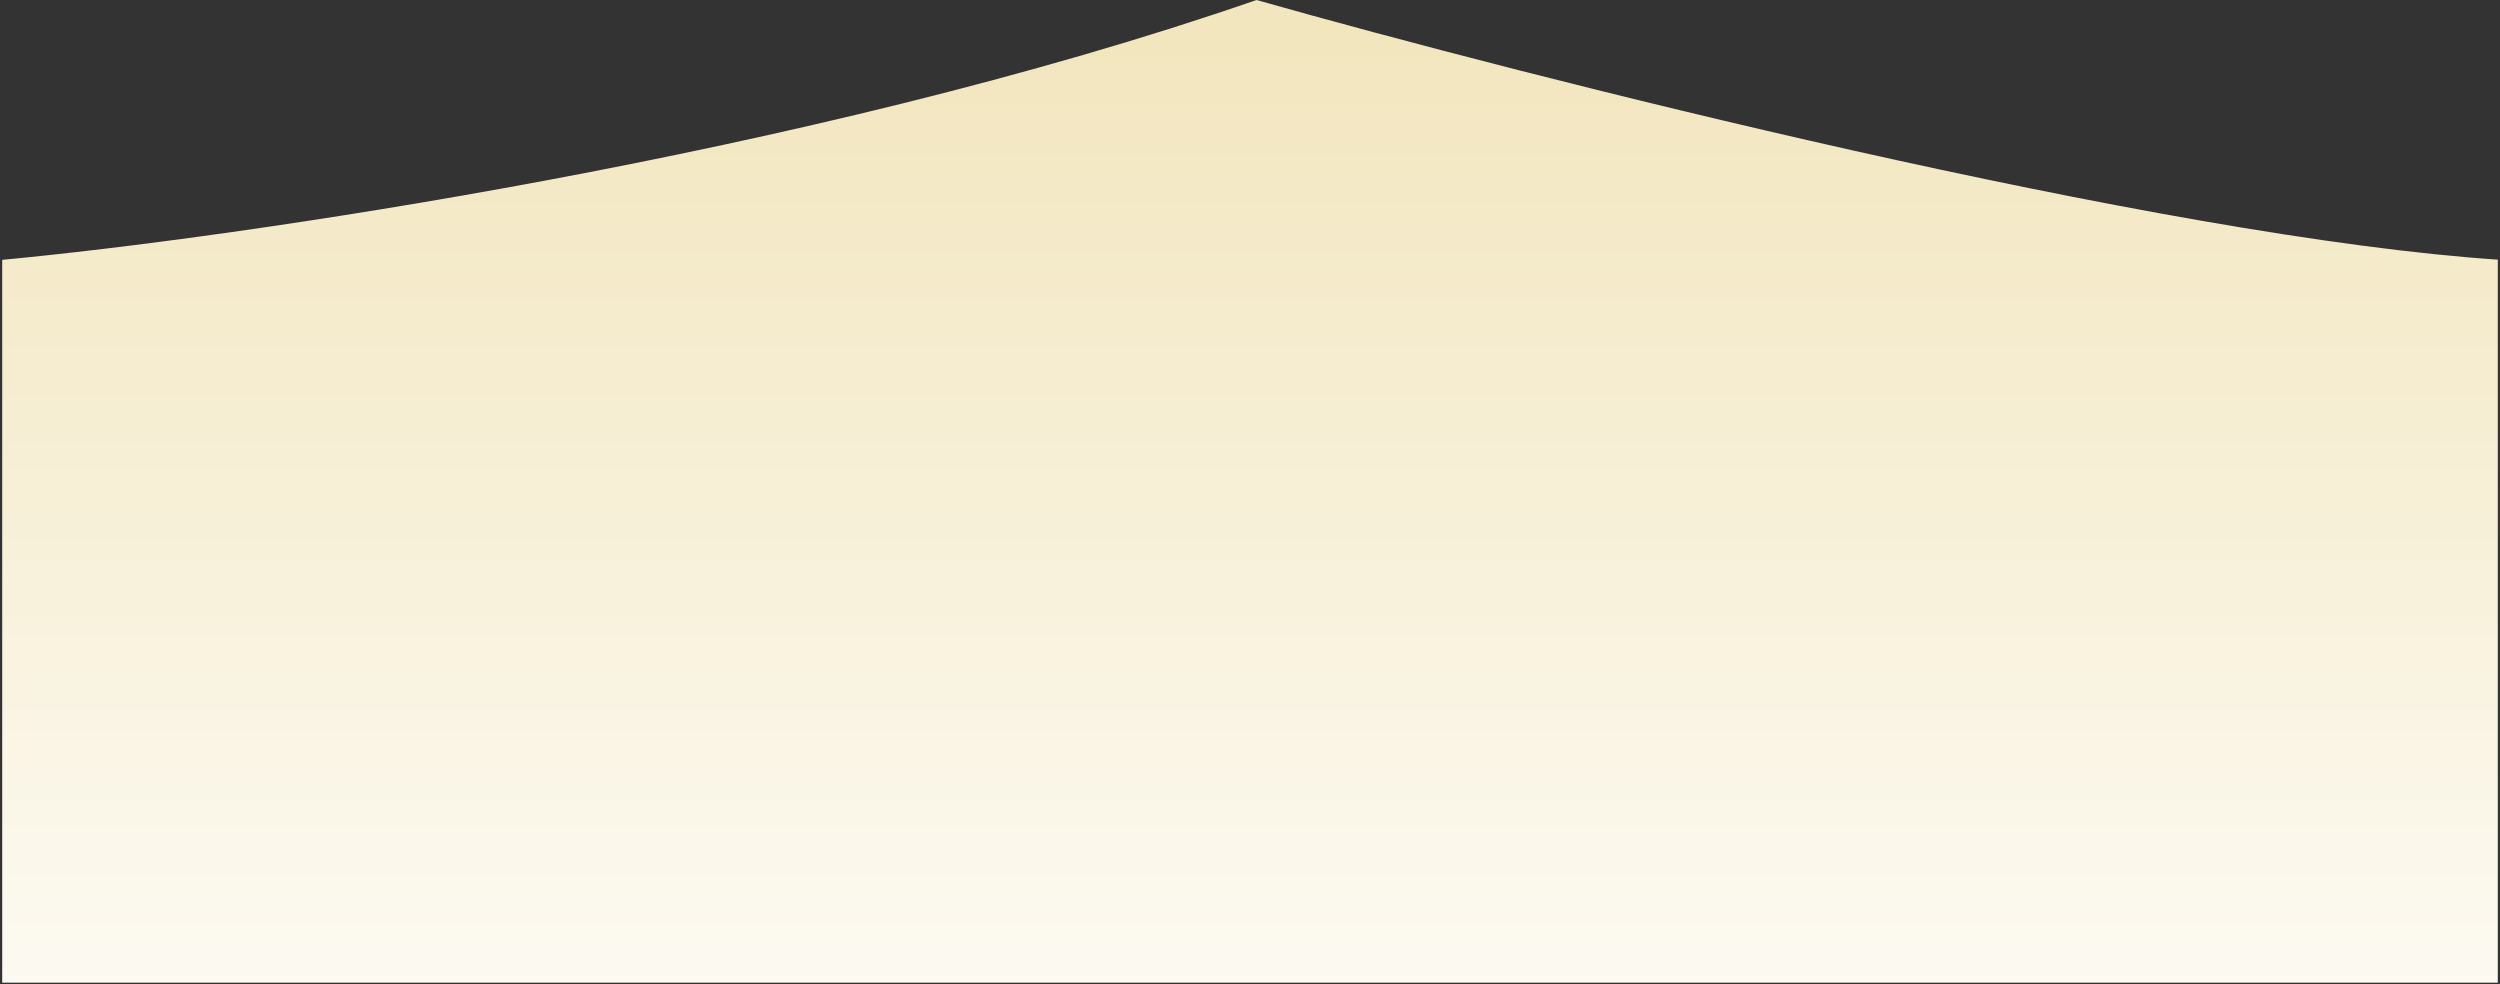 <svg xmlns="http://www.w3.org/2000/svg" xmlns:xlink="http://www.w3.org/1999/xlink" width="1920" zoomAndPan="magnify" viewBox="0 0 1440 567" height="756" preserveAspectRatio="xMidYMid meet" version="1.0"><rect x="0" y="0" width="1440" height="567" fill="#333333" stroke="none"/><defs><clipPath id="b768cdd088"><path d="M 1.27 0 L 1438.73 0 L 1438.73 566 L 1.27 566 Z M 1.27 0 " clip-rule="nonzero"/></clipPath><clipPath id="9a6aa26835"><path d="M 723.742 0 C 464.699 89.742 134.16 137.176 1.27 149.672 L 1.27 566 L 1440.23 566 L 1440.23 149.672 C 1244.074 136.746 880.84 44.504 723.742 0 Z M 723.742 0 " clip-rule="nonzero"/></clipPath><linearGradient x1="961" gradientTransform="matrix(0.749, 0, 0, 0.749, 1.268, 0)" y1="756" x2="961" gradientUnits="userSpaceOnUse" y2="0" id="3f24e1f4c3"><stop stop-opacity="1" stop-color="rgb(98.897%, 97.881%, 94.485%)" offset="0"/><stop stop-opacity="1" stop-color="rgb(98.863%, 97.816%, 94.322%)" offset="0.016"/><stop stop-opacity="1" stop-color="rgb(98.798%, 97.691%, 93.996%)" offset="0.031"/><stop stop-opacity="1" stop-color="rgb(98.732%, 97.566%, 93.669%)" offset="0.047"/><stop stop-opacity="1" stop-color="rgb(98.668%, 97.441%, 93.343%)" offset="0.062"/><stop stop-opacity="1" stop-color="rgb(98.602%, 97.314%, 93.016%)" offset="0.078"/><stop stop-opacity="1" stop-color="rgb(98.537%, 97.189%, 92.69%)" offset="0.094"/><stop stop-opacity="1" stop-color="rgb(98.471%, 97.064%, 92.363%)" offset="0.109"/><stop stop-opacity="1" stop-color="rgb(98.405%, 96.939%, 92.036%)" offset="0.125"/><stop stop-opacity="1" stop-color="rgb(98.341%, 96.812%, 91.71%)" offset="0.141"/><stop stop-opacity="1" stop-color="rgb(98.276%, 96.687%, 91.383%)" offset="0.156"/><stop stop-opacity="1" stop-color="rgb(98.21%, 96.562%, 91.057%)" offset="0.172"/><stop stop-opacity="1" stop-color="rgb(98.145%, 96.437%, 90.73%)" offset="0.188"/><stop stop-opacity="1" stop-color="rgb(98.079%, 96.312%, 90.404%)" offset="0.203"/><stop stop-opacity="1" stop-color="rgb(98.015%, 96.185%, 90.077%)" offset="0.219"/><stop stop-opacity="1" stop-color="rgb(97.949%, 96.06%, 89.751%)" offset="0.234"/><stop stop-opacity="1" stop-color="rgb(97.884%, 95.935%, 89.424%)" offset="0.25"/><stop stop-opacity="1" stop-color="rgb(97.818%, 95.81%, 89.098%)" offset="0.266"/><stop stop-opacity="1" stop-color="rgb(97.752%, 95.683%, 88.771%)" offset="0.281"/><stop stop-opacity="1" stop-color="rgb(97.688%, 95.558%, 88.445%)" offset="0.297"/><stop stop-opacity="1" stop-color="rgb(97.623%, 95.433%, 88.118%)" offset="0.312"/><stop stop-opacity="1" stop-color="rgb(97.557%, 95.308%, 87.791%)" offset="0.328"/><stop stop-opacity="1" stop-color="rgb(97.491%, 95.181%, 87.465%)" offset="0.344"/><stop stop-opacity="1" stop-color="rgb(97.426%, 95.056%, 87.138%)" offset="0.359"/><stop stop-opacity="1" stop-color="rgb(97.362%, 94.931%, 86.812%)" offset="0.375"/><stop stop-opacity="1" stop-color="rgb(97.296%, 94.806%, 86.485%)" offset="0.391"/><stop stop-opacity="1" stop-color="rgb(97.231%, 94.679%, 86.159%)" offset="0.406"/><stop stop-opacity="1" stop-color="rgb(97.165%, 94.554%, 85.832%)" offset="0.422"/><stop stop-opacity="1" stop-color="rgb(97.099%, 94.429%, 85.506%)" offset="0.438"/><stop stop-opacity="1" stop-color="rgb(97.035%, 94.304%, 85.179%)" offset="0.453"/><stop stop-opacity="1" stop-color="rgb(96.97%, 94.177%, 84.853%)" offset="0.469"/><stop stop-opacity="1" stop-color="rgb(96.904%, 94.052%, 84.526%)" offset="0.484"/><stop stop-opacity="1" stop-color="rgb(96.838%, 93.927%, 84.2%)" offset="0.5"/><stop stop-opacity="1" stop-color="rgb(96.773%, 93.802%, 83.873%)" offset="0.516"/><stop stop-opacity="1" stop-color="rgb(96.709%, 93.677%, 83.546%)" offset="0.531"/><stop stop-opacity="1" stop-color="rgb(96.643%, 93.55%, 83.22%)" offset="0.547"/><stop stop-opacity="1" stop-color="rgb(96.577%, 93.425%, 82.893%)" offset="0.562"/><stop stop-opacity="1" stop-color="rgb(96.512%, 93.3%, 82.567%)" offset="0.578"/><stop stop-opacity="1" stop-color="rgb(96.446%, 93.175%, 82.24%)" offset="0.594"/><stop stop-opacity="1" stop-color="rgb(96.382%, 93.048%, 81.914%)" offset="0.609"/><stop stop-opacity="1" stop-color="rgb(96.317%, 92.923%, 81.587%)" offset="0.625"/><stop stop-opacity="1" stop-color="rgb(96.251%, 92.798%, 81.261%)" offset="0.641"/><stop stop-opacity="1" stop-color="rgb(96.185%, 92.673%, 80.934%)" offset="0.656"/><stop stop-opacity="1" stop-color="rgb(96.12%, 92.546%, 80.608%)" offset="0.672"/><stop stop-opacity="1" stop-color="rgb(96.056%, 92.421%, 80.281%)" offset="0.688"/><stop stop-opacity="1" stop-color="rgb(95.99%, 92.296%, 79.955%)" offset="0.703"/><stop stop-opacity="1" stop-color="rgb(95.924%, 92.171%, 79.628%)" offset="0.719"/><stop stop-opacity="1" stop-color="rgb(95.859%, 92.044%, 79.301%)" offset="0.734"/><stop stop-opacity="1" stop-color="rgb(95.793%, 91.919%, 78.975%)" offset="0.75"/><stop stop-opacity="1" stop-color="rgb(95.729%, 91.794%, 78.648%)" offset="0.766"/><stop stop-opacity="1" stop-color="rgb(95.663%, 91.669%, 78.322%)" offset="0.781"/><stop stop-opacity="1" stop-color="rgb(95.598%, 91.542%, 77.995%)" offset="0.797"/><stop stop-opacity="1" stop-color="rgb(95.532%, 91.417%, 77.669%)" offset="0.812"/><stop stop-opacity="1" stop-color="rgb(95.467%, 91.292%, 77.342%)" offset="0.828"/><stop stop-opacity="1" stop-color="rgb(95.403%, 91.167%, 77.016%)" offset="0.844"/><stop stop-opacity="1" stop-color="rgb(95.337%, 91.042%, 76.689%)" offset="0.859"/><stop stop-opacity="1" stop-color="rgb(95.271%, 90.915%, 76.363%)" offset="0.875"/><stop stop-opacity="1" stop-color="rgb(95.206%, 90.79%, 76.036%)" offset="0.891"/><stop stop-opacity="1" stop-color="rgb(95.14%, 90.665%, 75.71%)" offset="0.906"/><stop stop-opacity="1" stop-color="rgb(95.076%, 90.54%, 75.383%)" offset="0.922"/><stop stop-opacity="1" stop-color="rgb(95.01%, 90.413%, 75.056%)" offset="0.938"/><stop stop-opacity="1" stop-color="rgb(94.945%, 90.288%, 74.73%)" offset="0.953"/><stop stop-opacity="1" stop-color="rgb(94.905%, 90.211%, 74.533%)" offset="0.969"/><stop stop-opacity="1" stop-color="rgb(94.899%, 90.199%, 74.5%)" offset="1"/></linearGradient></defs><g clip-path="url(#b768cdd088)"><g clip-path="url(#9a6aa26835)"><path fill="url(#3f24e1f4c3)" d="M 1.27 0 L 1.27 566 L 1438.73 566 L 1438.73 0 Z M 1.27 0 " fill-rule="nonzero"/></g></g></svg>